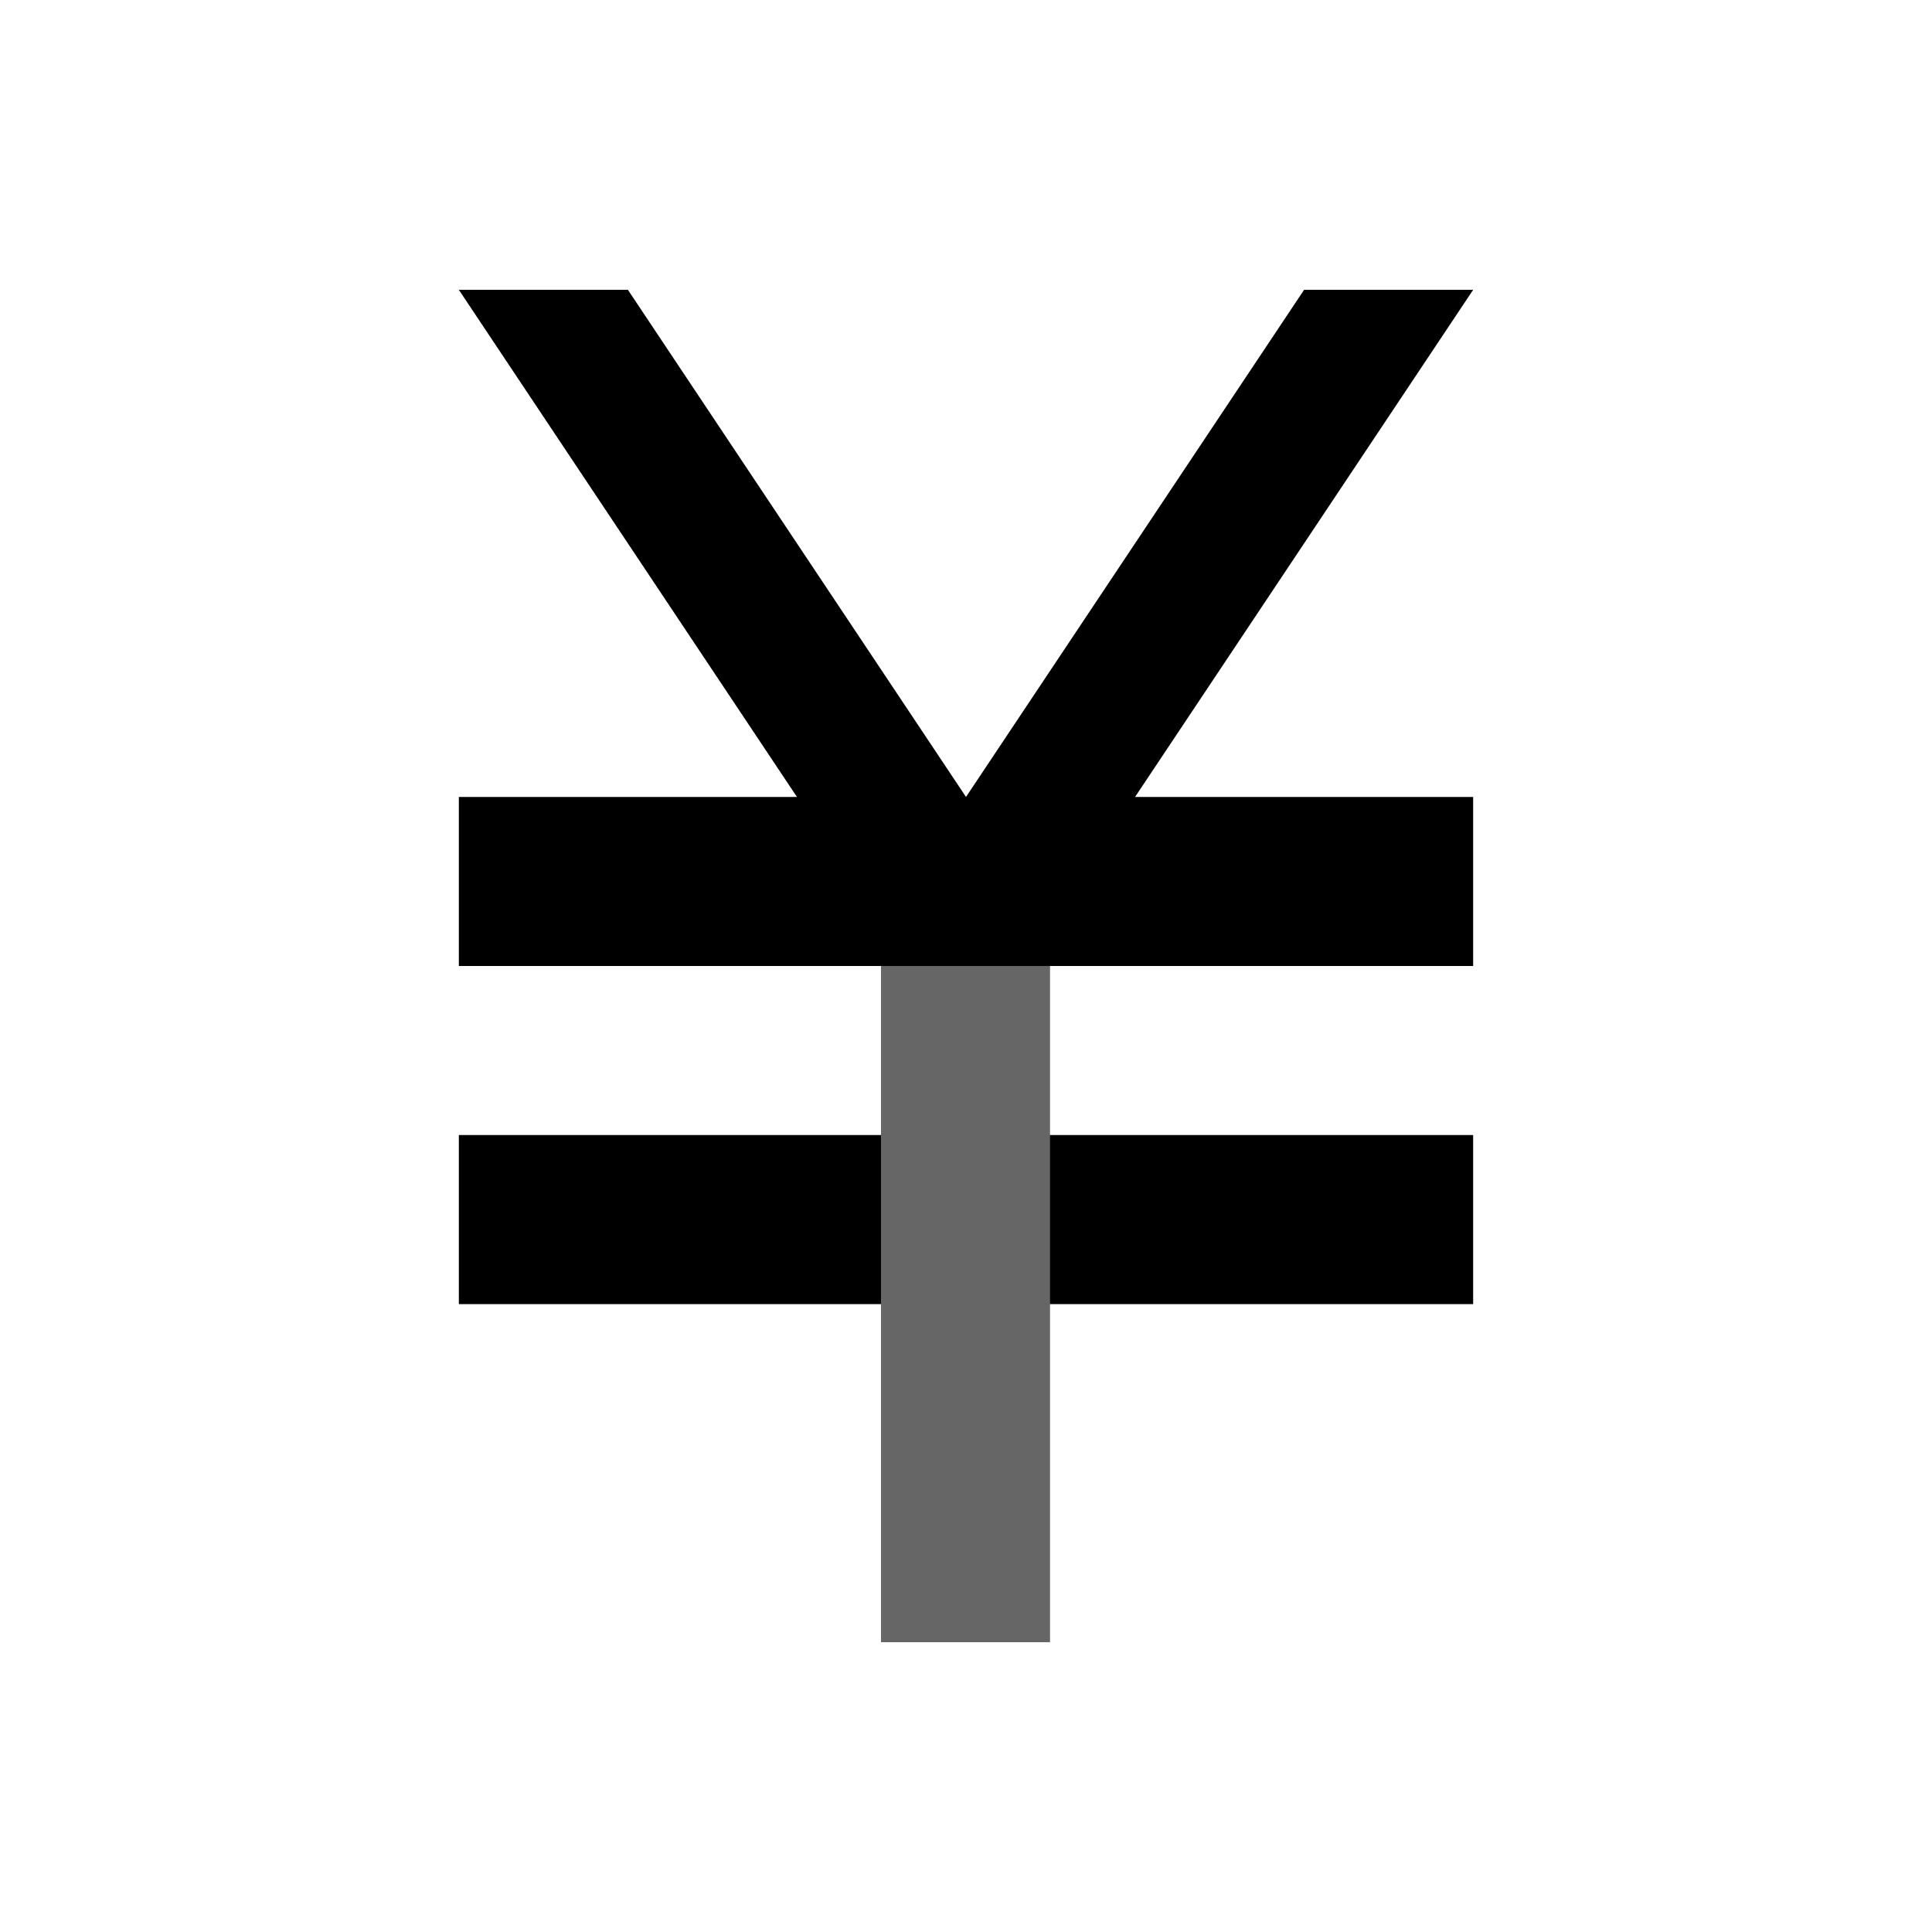 <?xml version="1.0" standalone="no"?><!DOCTYPE svg PUBLIC "-//W3C//DTD SVG 1.1//EN" "http://www.w3.org/Graphics/SVG/1.1/DTD/svg11.dtd"><svg t="1610613524256" class="icon" viewBox="0 0 1024 1024" version="1.1" xmlns="http://www.w3.org/2000/svg" p-id="2663" xmlns:xlink="http://www.w3.org/1999/xlink" width="200" height="200"><defs><style type="text/css"></style></defs><path d="M512 422.4H422.4L243.2 153.6H332.8zM512 422.4h89.6l179.2-268.8H691.2zM243.2 422.4h537.6V512h-537.6zM243.2 601.6h537.6V691.2h-537.6z" p-id="2664"></path><path d="M556.544 512v358.4H466.944v-358.4z" fill="#666666" p-id="2665"></path></svg>
